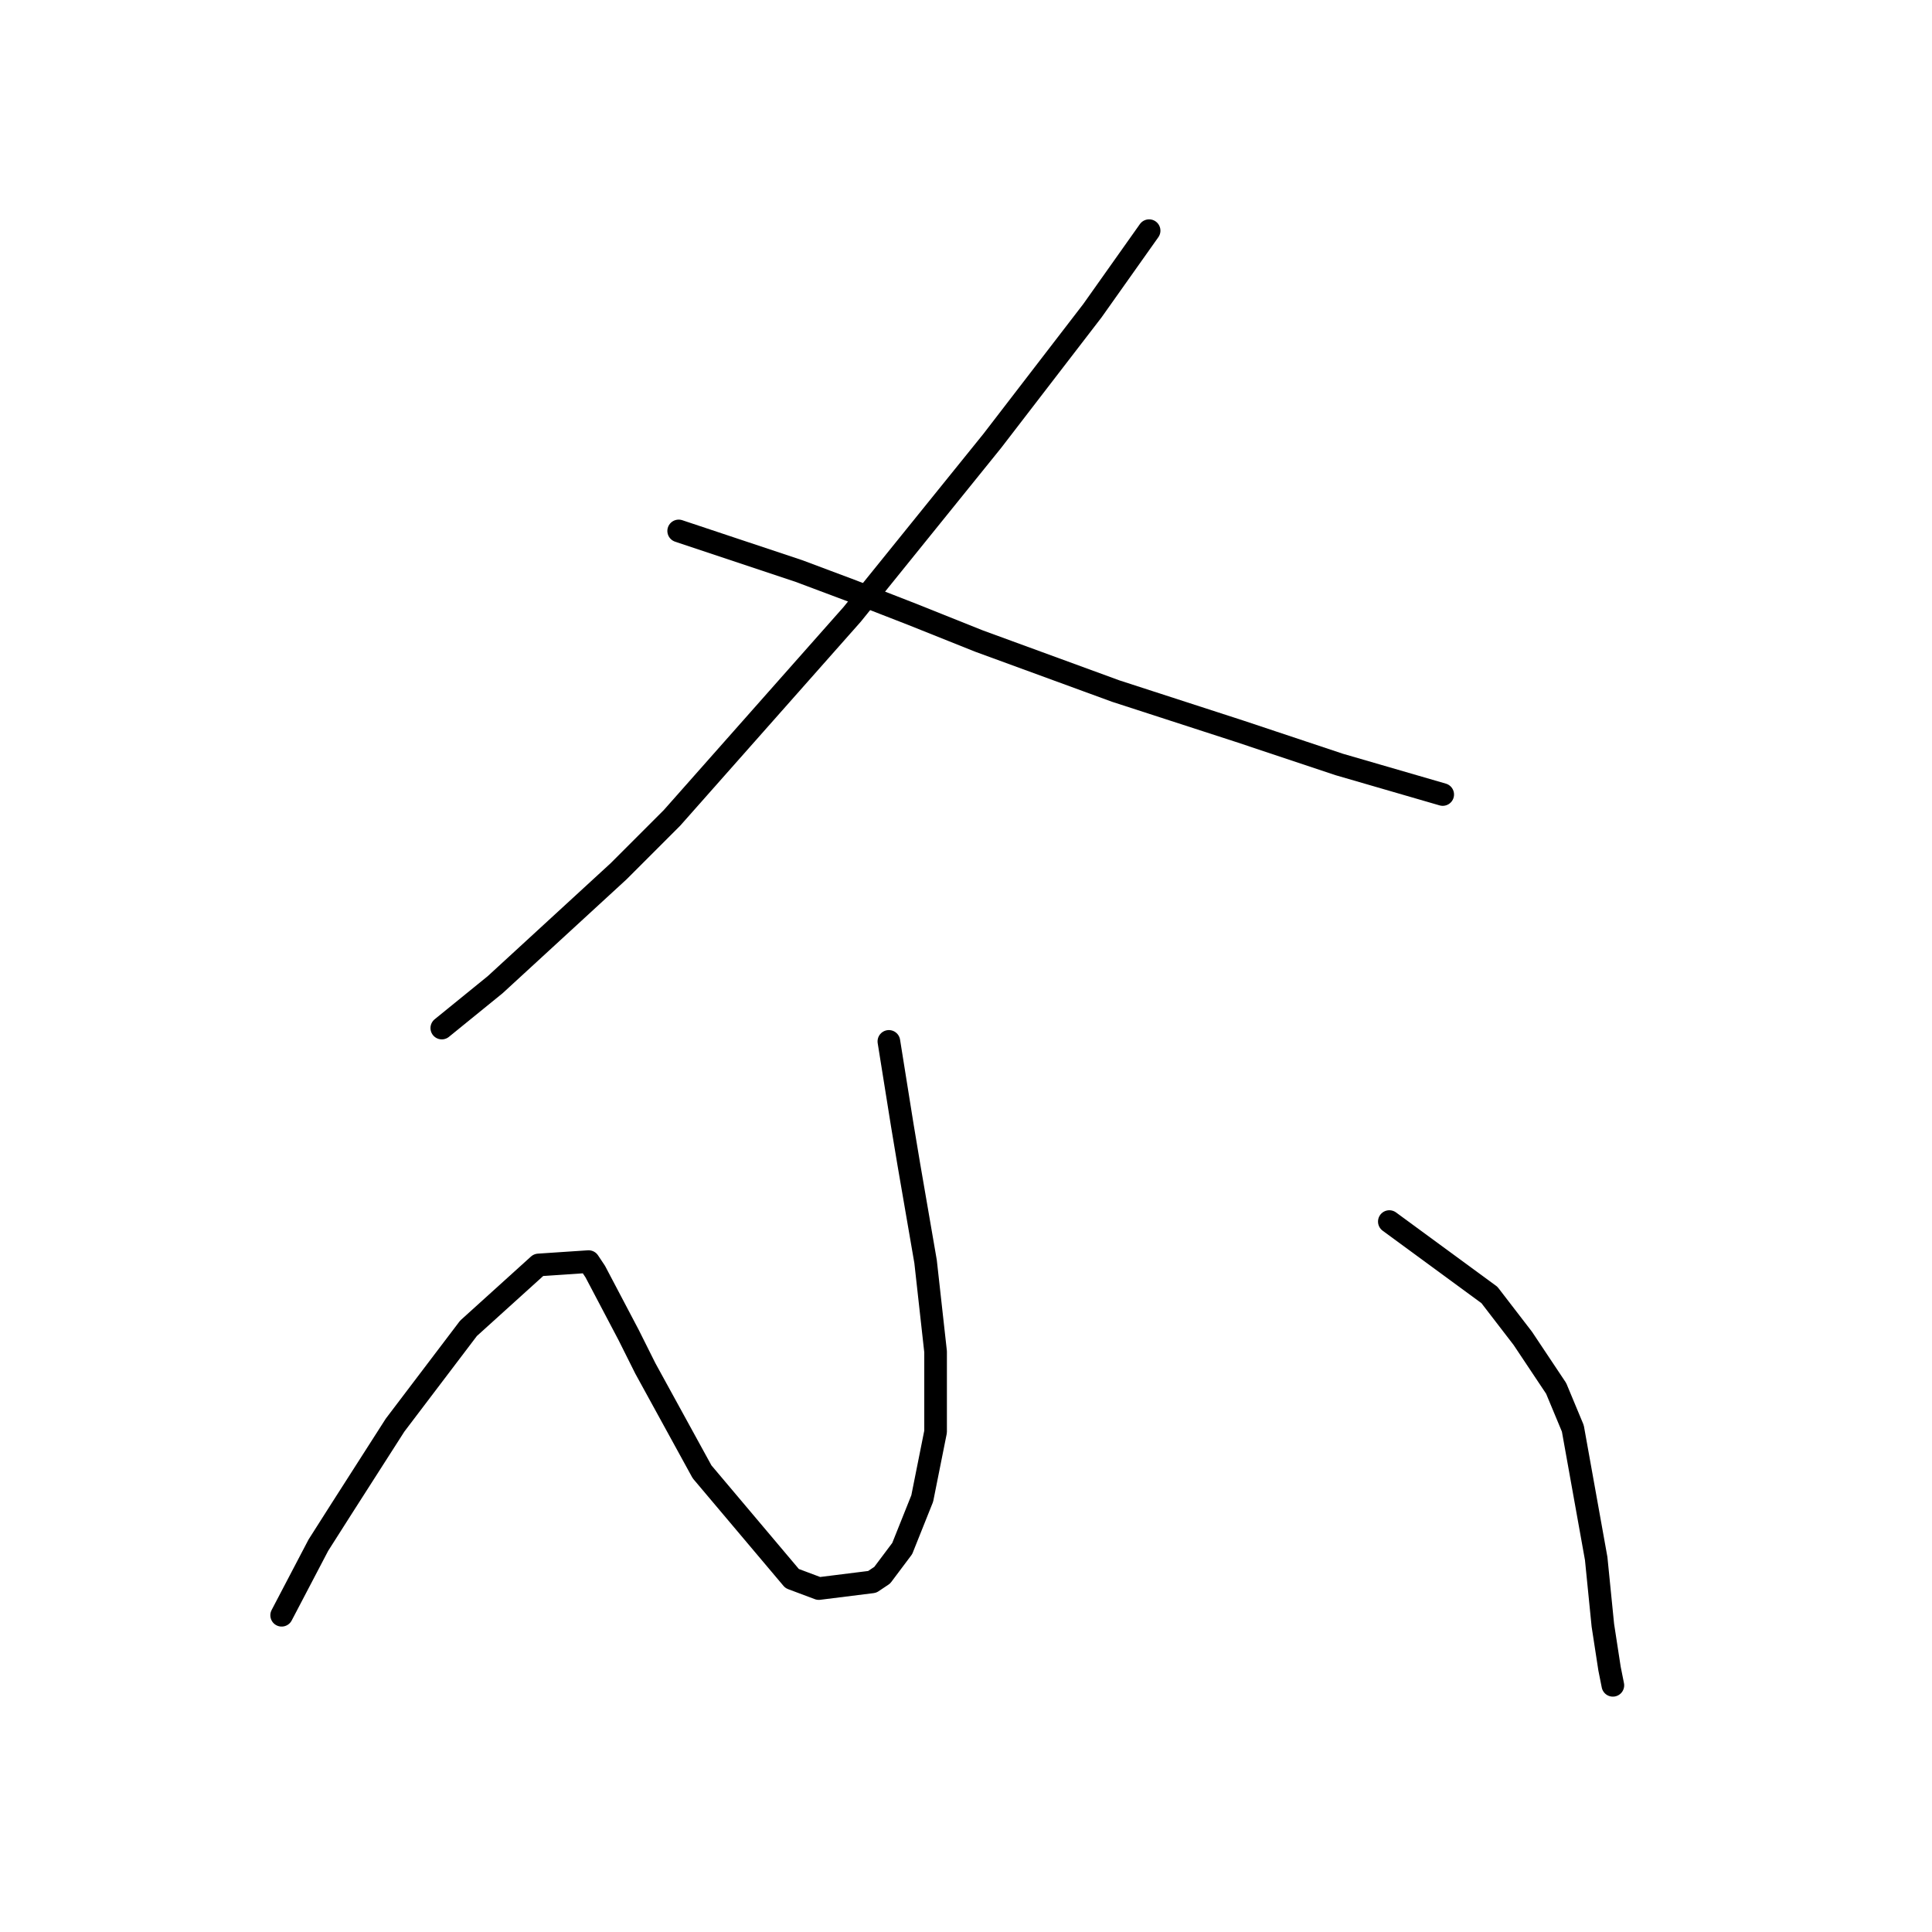 <?xml version="1.0" standalone="no"?>
    <svg width="256" height="256" xmlns="http://www.w3.org/2000/svg" version="1.1">
    <polyline stroke="black" stroke-width="3" stroke-linecap="round" fill="transparent" stroke-linejoin="round" points="152.263 30.564 144.748 41.174 131.485 58.415 112.918 81.404 89.045 108.371 81.972 115.445 65.614 130.476 58.541 136.223 58.541 136.223 " />
        <polyline stroke="black" stroke-width="3" stroke-linecap="round" fill="transparent" stroke-linejoin="round" points="89.929 70.352 105.844 75.657 112.918 78.309 120.875 81.404 129.717 84.941 147.842 91.572 164.2 96.877 177.462 101.298 191.167 105.277 191.167 105.277 " />
        <polyline stroke="black" stroke-width="3" stroke-linecap="round" fill="transparent" stroke-linejoin="round" points="117.781 137.991 119.549 149.043 120.433 154.348 122.644 167.169 123.97 179.105 123.97 189.715 122.201 198.557 119.549 205.188 116.896 208.725 115.57 209.609 108.497 210.493 104.96 209.167 93.024 195.02 85.508 181.315 83.298 176.895 78.877 168.495 77.993 167.169 71.362 167.611 62.078 176.01 52.352 188.831 45.278 199.883 42.184 204.746 37.321 214.03 37.321 214.03 " />
        <polyline stroke="black" stroke-width="3" stroke-linecap="round" fill="transparent" stroke-linejoin="round" points="184.094 161.864 197.356 171.59 201.777 177.337 206.198 183.968 208.408 189.273 211.503 206.514 212.387 215.356 213.271 221.103 213.713 223.314 213.713 223.314 " />
        </svg>